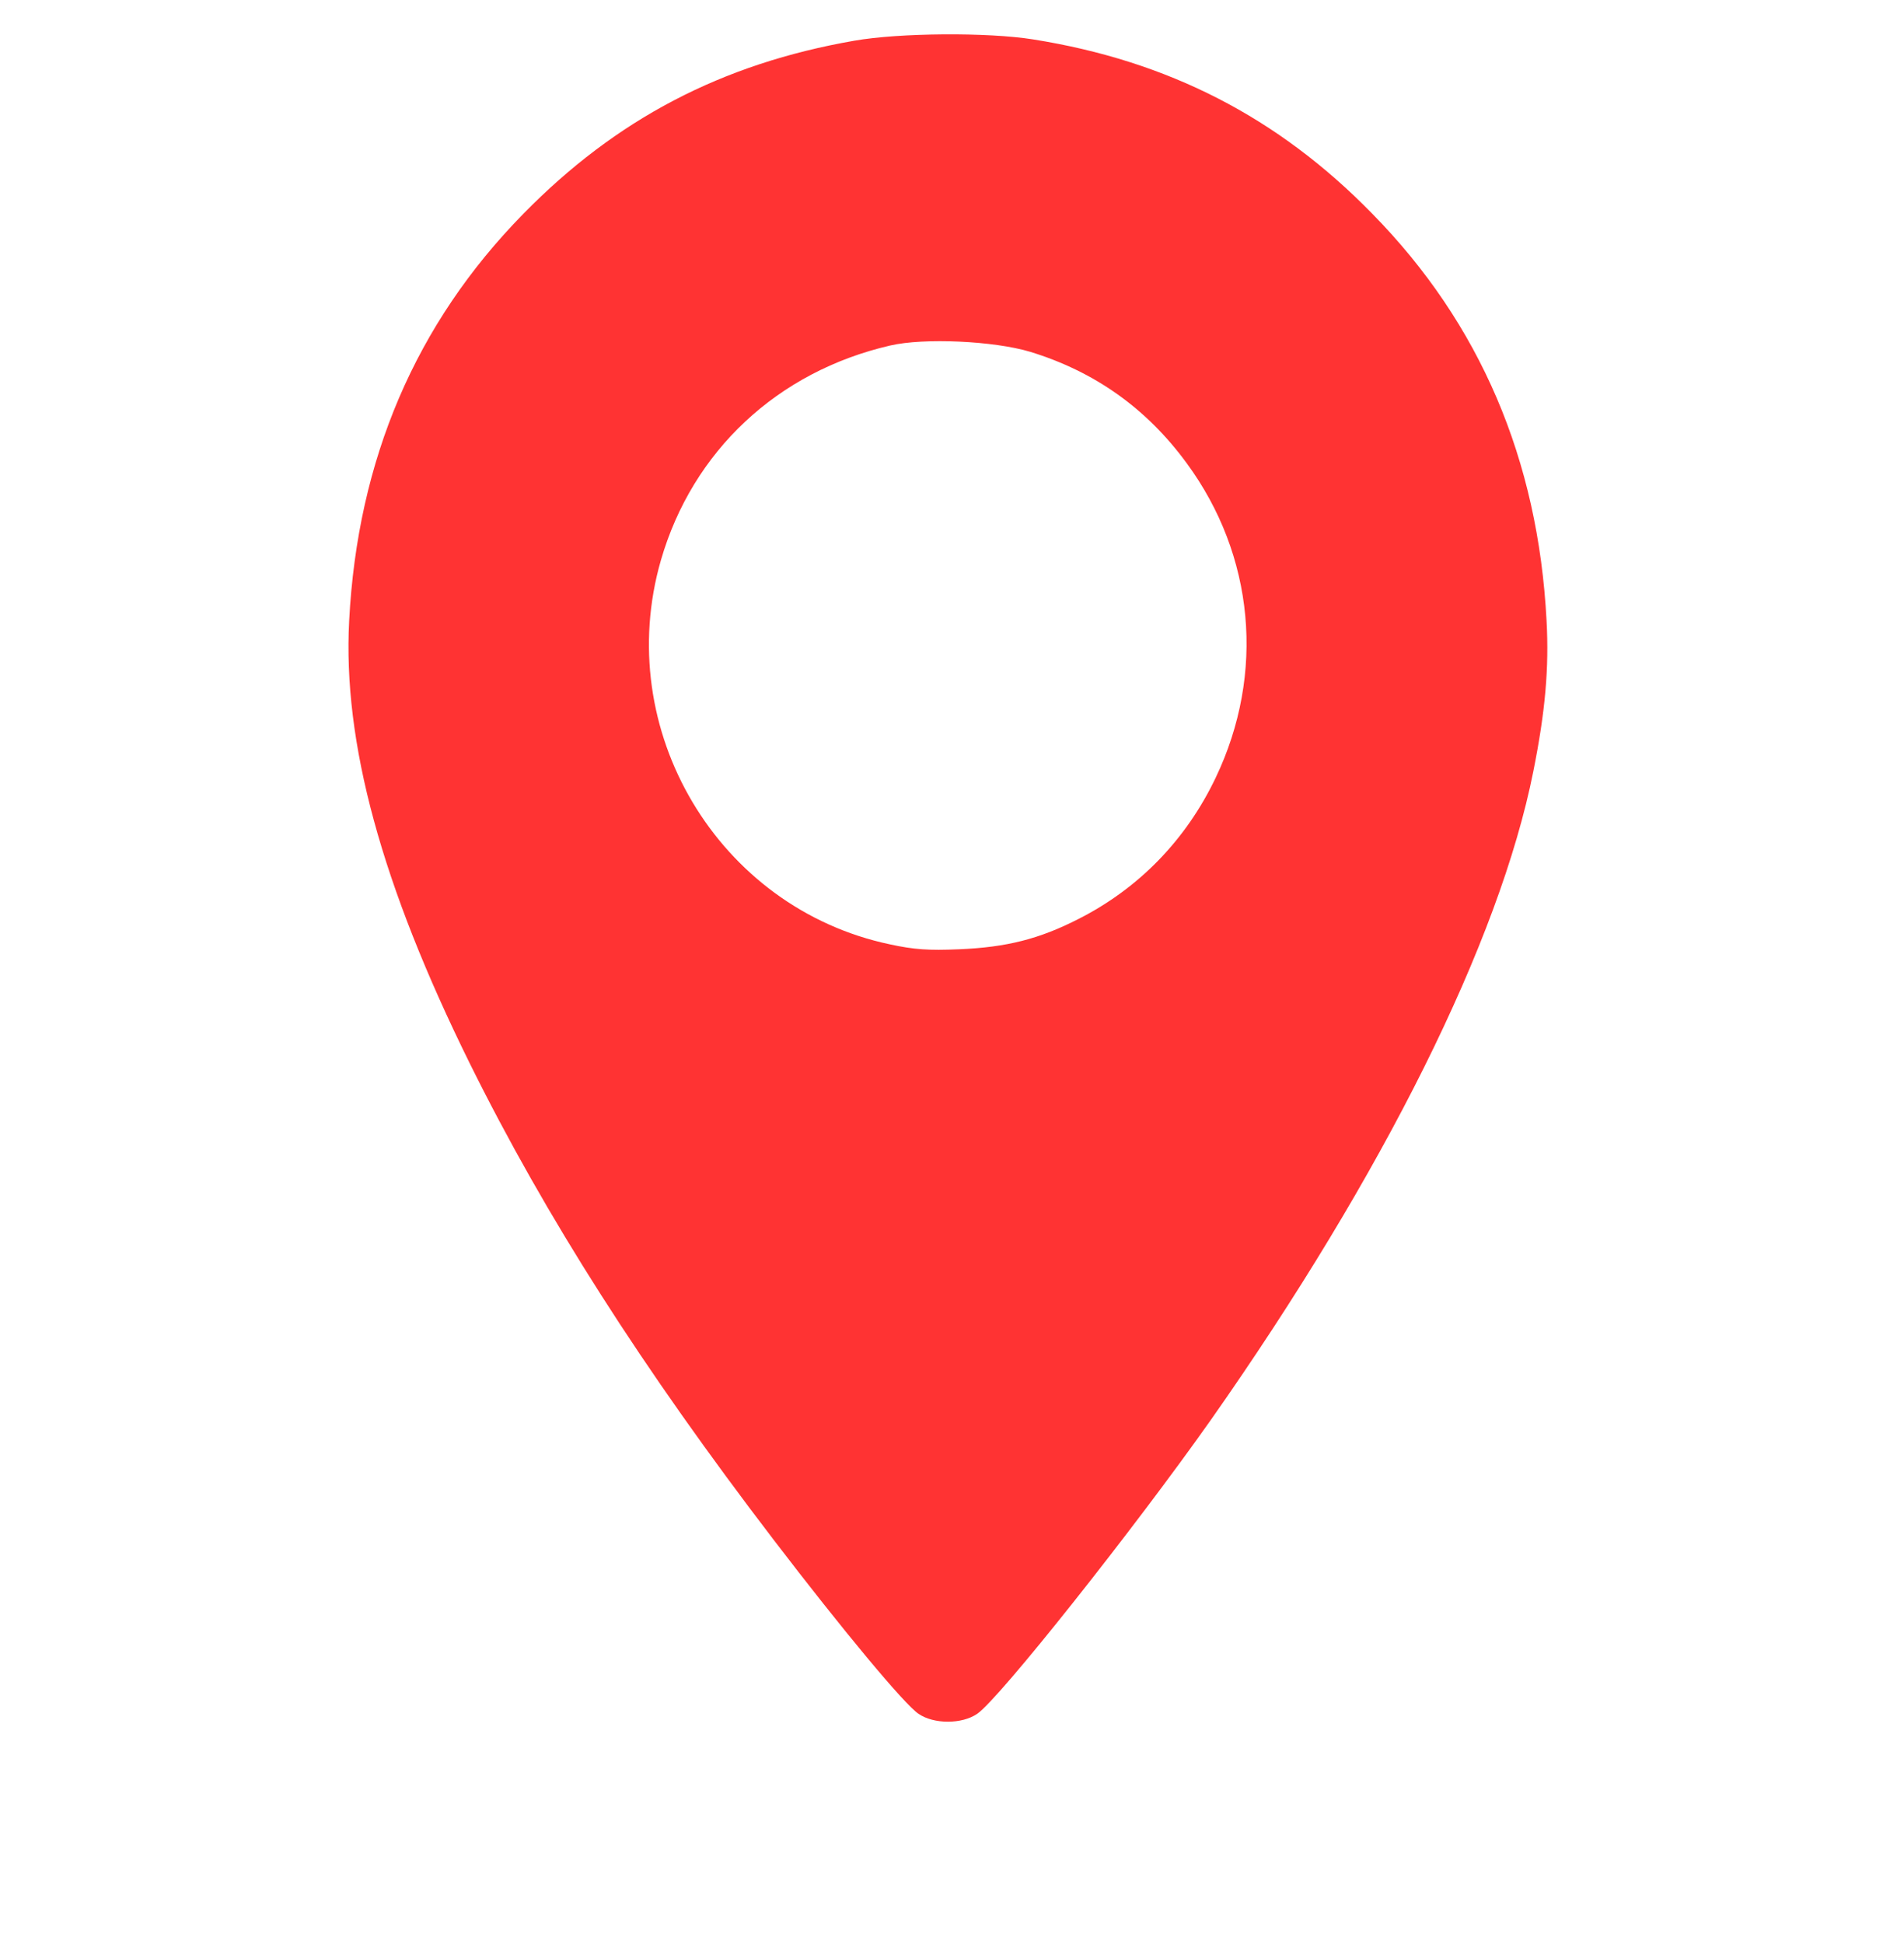 <svg width="97" height="99" viewBox="0 0 97 99" fill="none" xmlns="http://www.w3.org/2000/svg">
<g id="maps-and-flags 1">
<g id="Group">
<path id="Vector" d="M43.521 2.074C36.763 3.249 31.386 6.069 26.667 10.886C21.175 16.476 18.216 23.408 17.788 31.616C17.459 37.81 19.432 45.061 23.938 54.175C27.802 61.98 32.734 69.701 39.427 78.447C42.945 83.046 46.069 86.806 46.793 87.292C47.566 87.829 49.013 87.829 49.785 87.292C50.904 86.537 57.793 77.842 61.69 72.32C70.487 59.798 76.39 47.948 78.116 39.287C78.725 36.249 78.922 34.016 78.79 31.616C78.363 23.408 75.403 16.476 69.911 10.886C65.11 5.968 59.503 3.098 52.63 2.007C50.328 1.638 45.806 1.671 43.521 2.074ZM52.482 17.919C55.771 18.926 58.418 20.806 60.457 23.593C63.91 28.292 64.469 34.301 61.937 39.606C60.424 42.778 58.023 45.245 54.948 46.806C52.942 47.83 51.282 48.25 48.865 48.351C47.303 48.418 46.563 48.367 45.33 48.099C36.582 46.253 31.172 37.172 33.672 28.527C35.283 22.971 39.608 18.926 45.346 17.6C47.072 17.197 50.641 17.365 52.482 17.919Z" fill="#FF3333"/>
</g>
</g>
</svg>
